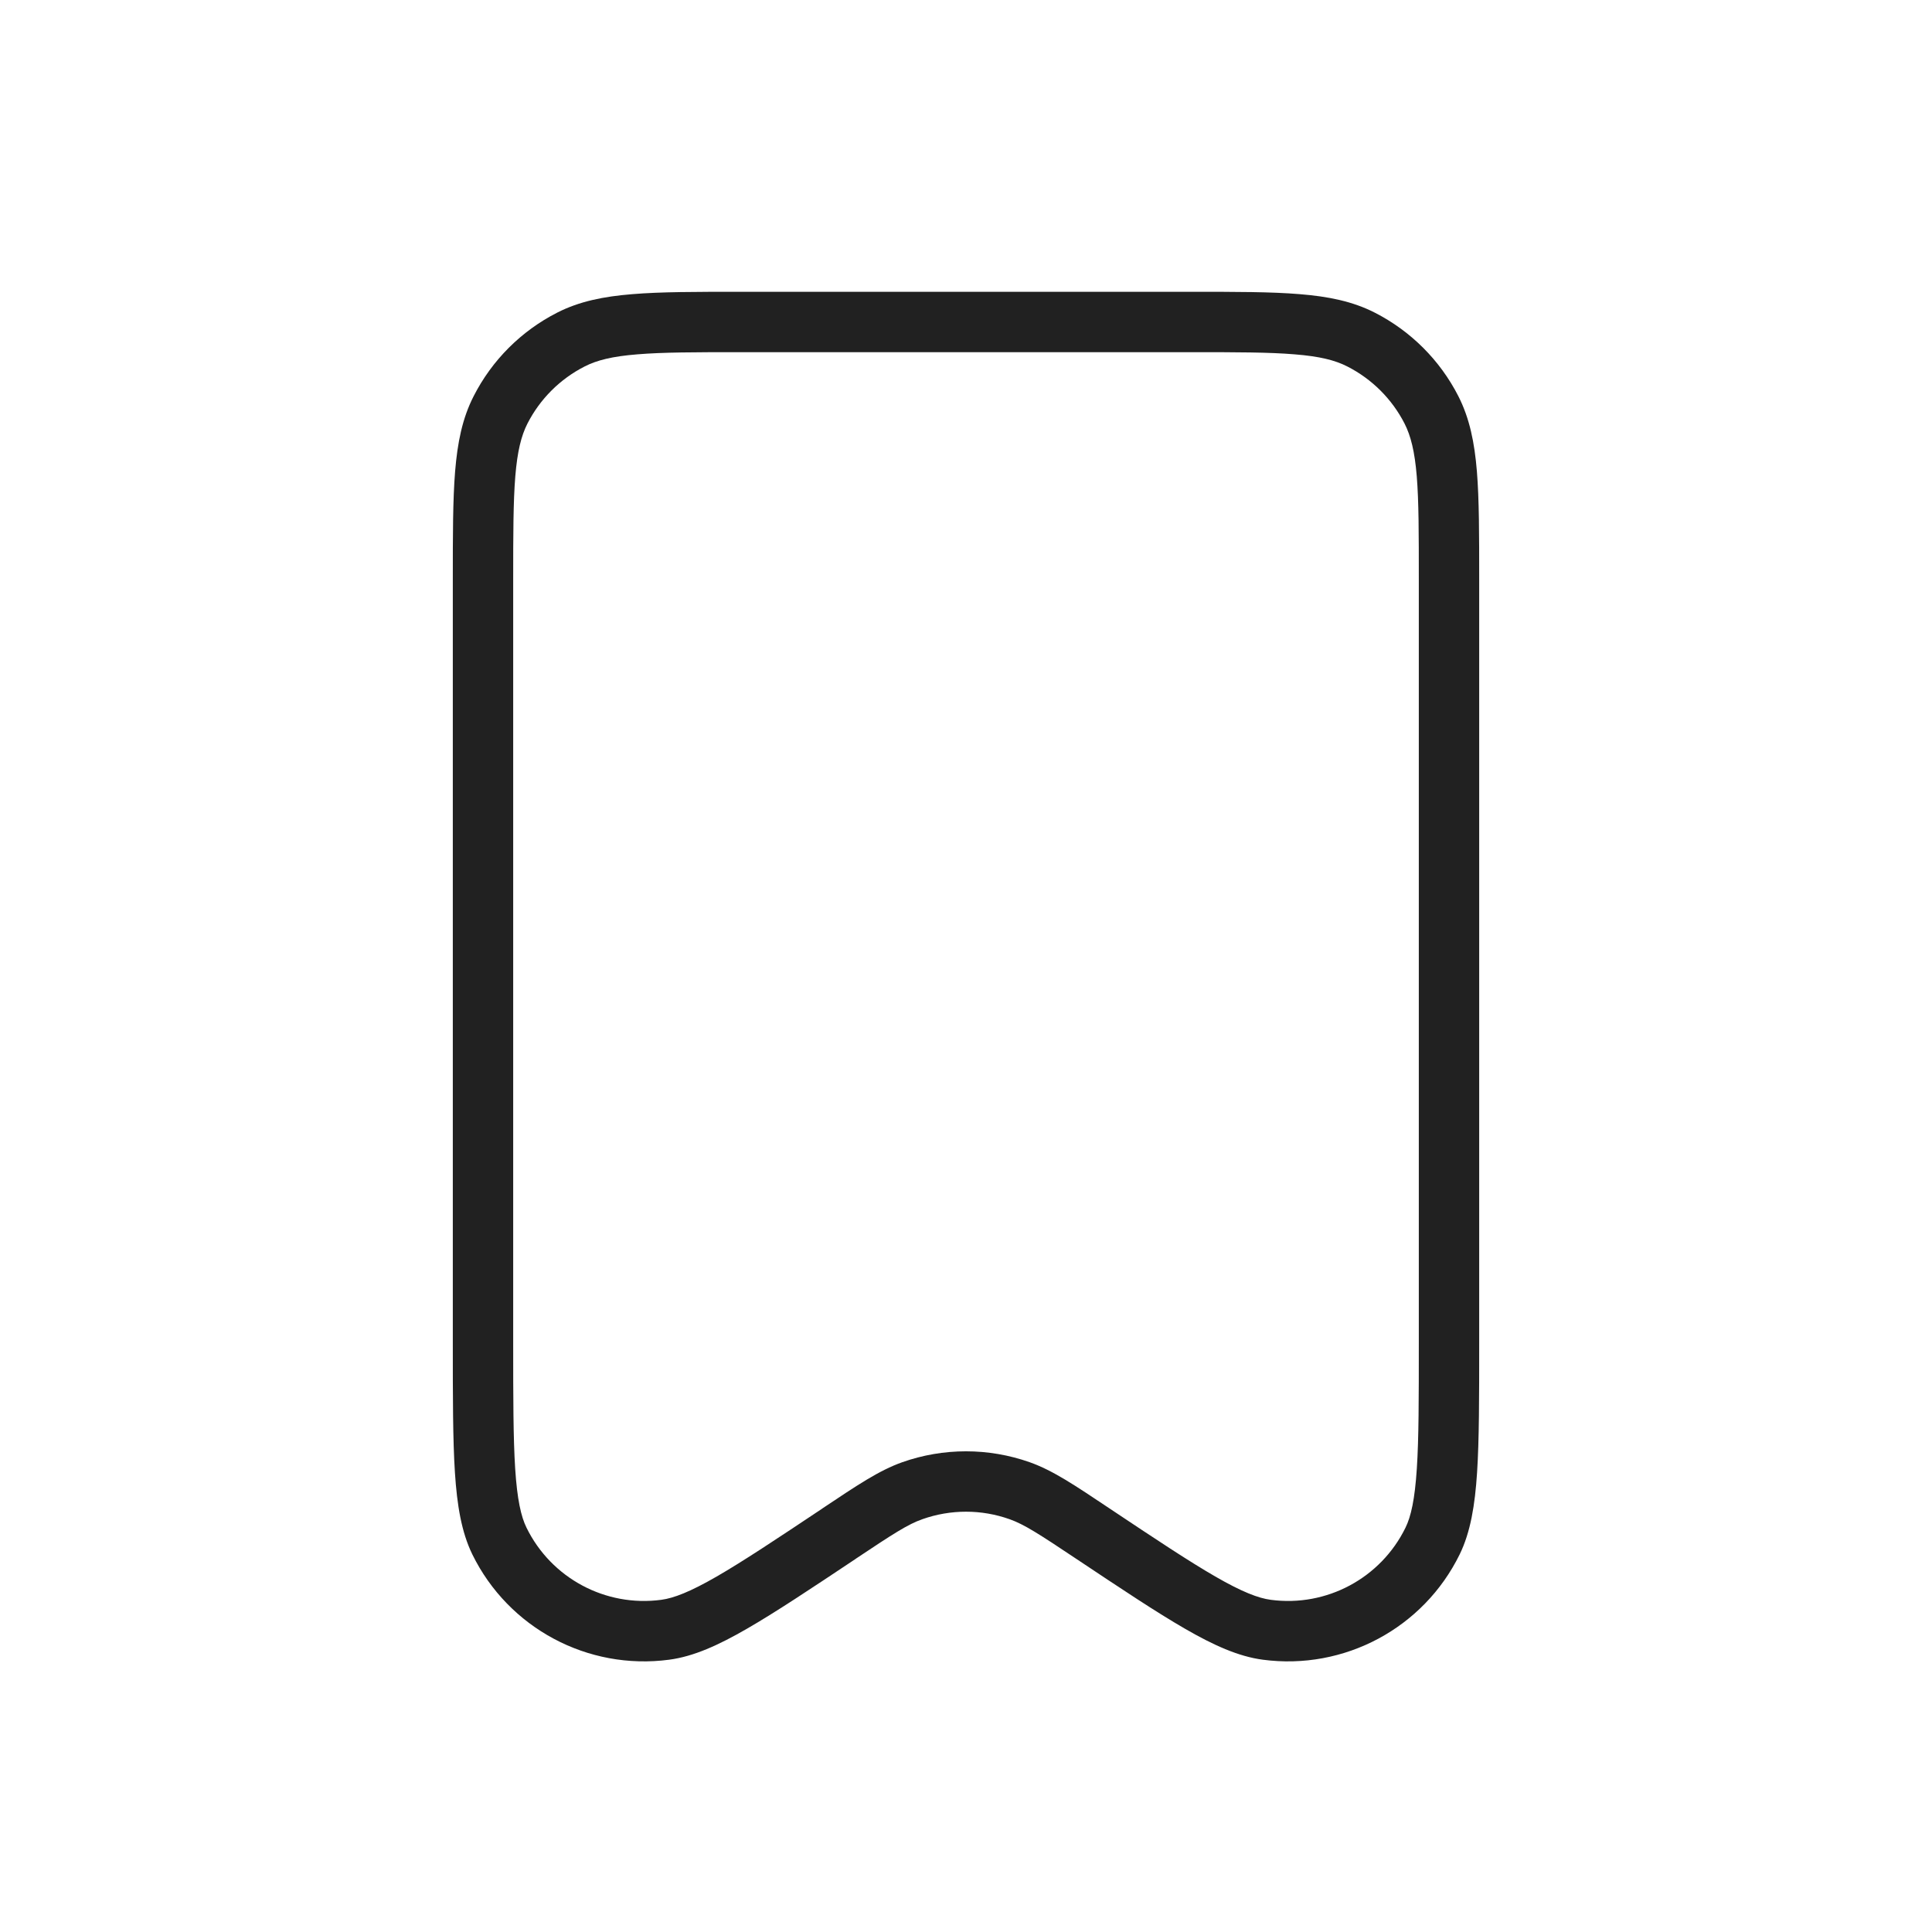 <svg width="32" height="32" viewBox="0 0 32 32" fill="none" xmlns="http://www.w3.org/2000/svg">
<path d="M23.5 9.596C23.5 8.843 23.5 8.307 23.466 7.888C23.432 7.475 23.367 7.219 23.264 7.016C23.056 6.609 22.724 6.278 22.316 6.07C22.113 5.966 21.857 5.902 21.443 5.869C21.024 5.834 20.488 5.833 19.733 5.833H12.267C11.512 5.833 10.975 5.834 10.556 5.869C10.142 5.902 9.886 5.966 9.683 6.07C9.275 6.278 8.944 6.609 8.736 7.016C8.633 7.219 8.569 7.475 8.535 7.889C8.501 8.309 8.5 8.845 8.5 9.6V22.248C8.5 23.162 8.501 23.823 8.533 24.326C8.566 24.833 8.629 25.118 8.721 25.304C9.131 26.14 10.029 26.621 10.952 26.498C11.158 26.471 11.431 26.366 11.871 26.112C12.308 25.86 12.858 25.494 13.619 24.987L13.622 24.984C14.198 24.6 14.558 24.356 14.944 24.219C15.627 23.978 16.372 23.978 17.055 24.219C17.441 24.356 17.803 24.601 18.381 24.987C19.141 25.494 19.692 25.86 20.129 26.112C20.569 26.366 20.842 26.471 21.048 26.498C21.971 26.621 22.869 26.14 23.279 25.304C23.371 25.118 23.434 24.833 23.467 24.326C23.5 23.823 23.5 23.162 23.5 22.248V9.596ZM24.5 22.248C24.5 23.148 24.5 23.847 24.465 24.39C24.43 24.929 24.357 25.376 24.177 25.745C23.578 26.967 22.265 27.669 20.916 27.49C20.509 27.436 20.097 27.248 19.629 26.978C19.157 26.706 18.575 26.318 17.826 25.819C17.203 25.403 16.962 25.248 16.722 25.163C16.255 24.997 15.745 24.997 15.277 25.163C15.037 25.247 14.798 25.402 14.177 25.816L14.174 25.819C13.425 26.318 12.842 26.706 12.37 26.978C11.902 27.248 11.491 27.436 11.084 27.49C9.735 27.669 8.422 26.967 7.823 25.745C7.643 25.376 7.57 24.93 7.535 24.391C7.5 23.848 7.5 23.148 7.5 22.248V9.6C7.5 8.862 7.5 8.278 7.538 7.808C7.577 7.332 7.657 6.929 7.845 6.562C8.148 5.966 8.633 5.482 9.229 5.178C9.596 4.991 9.999 4.91 10.475 4.872C10.944 4.833 11.528 4.833 12.267 4.833H19.733C20.472 4.833 21.056 4.833 21.525 4.872C22.001 4.91 22.403 4.991 22.77 5.178C23.366 5.482 23.851 5.966 24.155 6.562C24.342 6.929 24.423 7.332 24.462 7.807C24.5 8.276 24.5 8.859 24.5 9.596V22.248Z" fill="#212121"/>
</svg>
